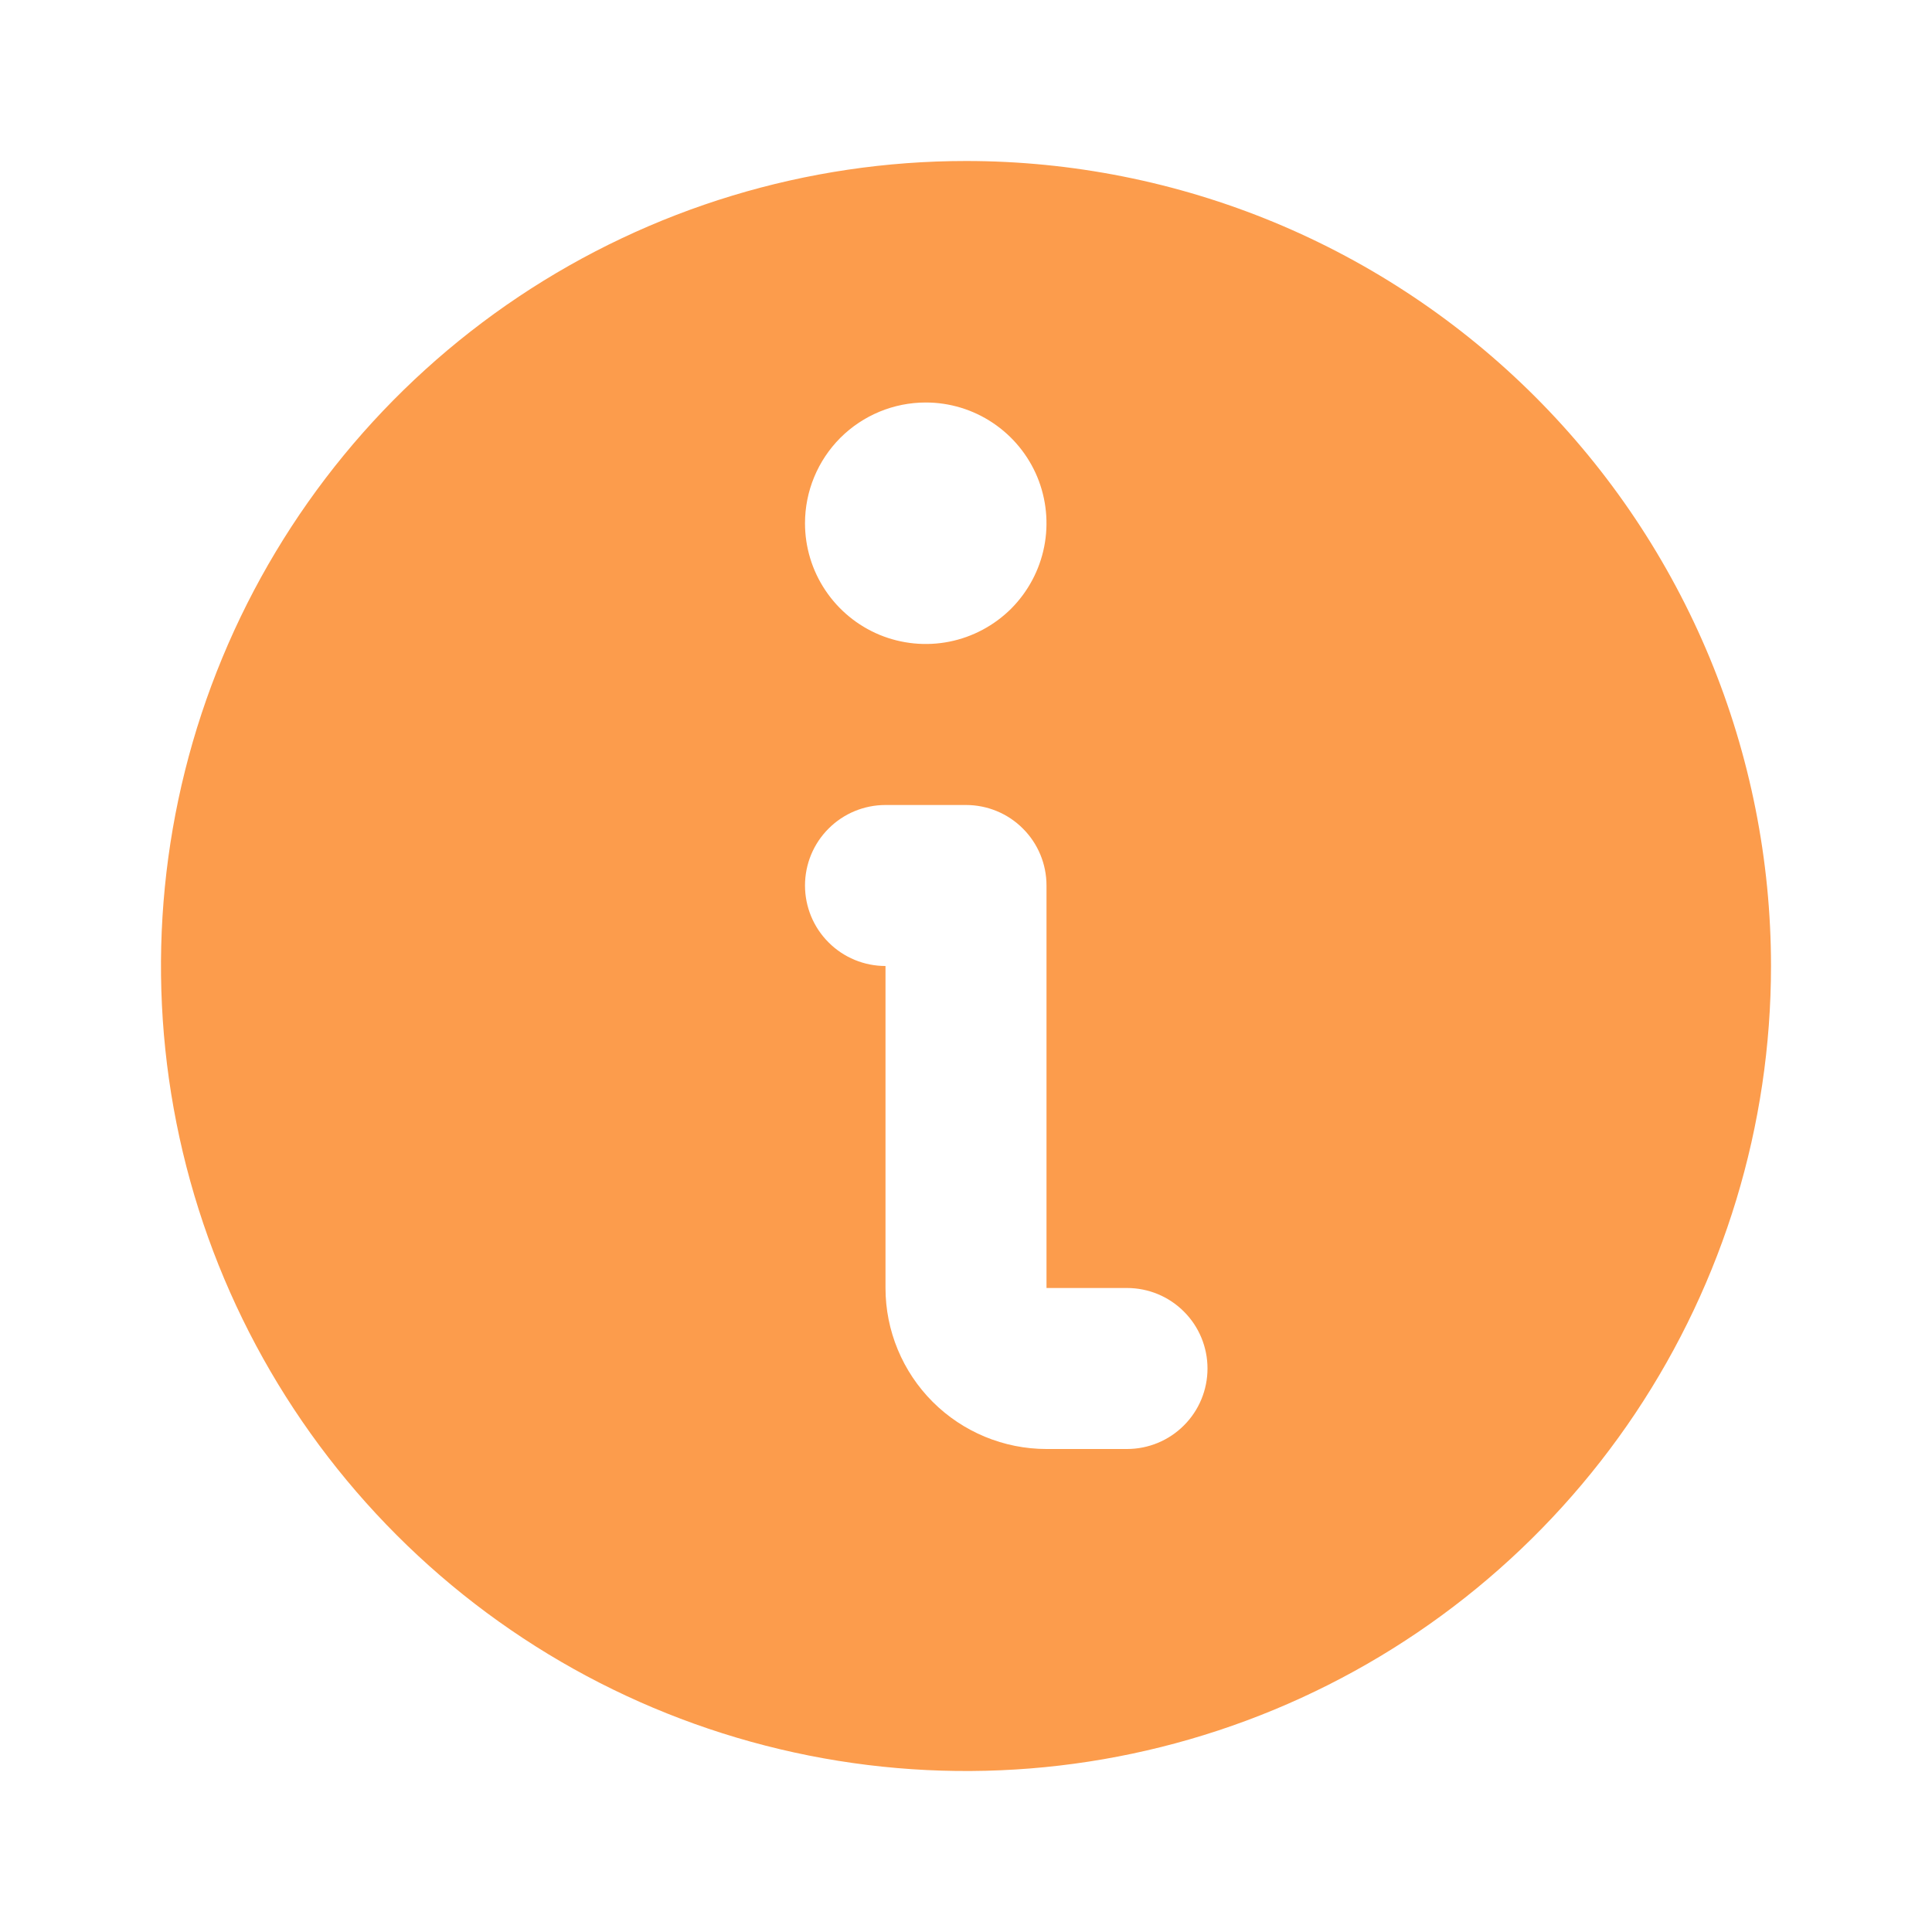 <svg width="24" height="24" viewBox="0 0 24 24" fill="none" xmlns="http://www.w3.org/2000/svg">
<rect width="24" height="24" fill="#383838"/>
<g clip-path="url(#clip0_0_1)">
<rect x="-32" y="-491" width="390" height="844" rx="30" fill="white"/>
<path d="M12 2C10.022 2 8.089 2.586 6.444 3.685C4.8 4.784 3.518 6.346 2.761 8.173C2.004 10 1.806 12.011 2.192 13.951C2.578 15.891 3.53 17.672 4.929 19.071C6.327 20.47 8.109 21.422 10.049 21.808C11.989 22.194 14 21.996 15.827 21.239C17.654 20.482 19.216 19.2 20.315 17.556C21.413 15.911 22 13.978 22 12C22 10.687 21.741 9.386 21.239 8.173C20.736 6.96 20 5.858 19.071 4.929C18.142 4 17.04 3.264 15.827 2.761C14.614 2.259 13.313 2 12 2ZM11.5 5C11.797 5 12.087 5.088 12.333 5.253C12.58 5.418 12.772 5.652 12.886 5.926C12.999 6.2 13.029 6.502 12.971 6.793C12.913 7.084 12.77 7.351 12.561 7.561C12.351 7.77 12.084 7.913 11.793 7.971C11.502 8.029 11.2 7.999 10.926 7.886C10.652 7.772 10.418 7.58 10.253 7.333C10.088 7.087 10 6.797 10 6.5C10 6.102 10.158 5.721 10.439 5.439C10.721 5.158 11.102 5 11.5 5ZM14 18H13C12.47 18 11.961 17.789 11.586 17.414C11.211 17.039 11 16.53 11 16V12C10.735 12 10.48 11.895 10.293 11.707C10.105 11.52 10 11.265 10 11C10 10.735 10.105 10.48 10.293 10.293C10.48 10.105 10.735 10 11 10H12C12.265 10 12.52 10.105 12.707 10.293C12.895 10.48 13 10.735 13 11V16H14C14.265 16 14.52 16.105 14.707 16.293C14.895 16.48 15 16.735 15 17C15 17.265 14.895 17.52 14.707 17.707C14.52 17.895 14.265 18 14 18Z" fill="#FC9C4C"/>
</g>
<defs>
<clipPath id="clip0_0_1">
<rect x="-32" y="-491" width="390" height="844" rx="30" fill="white"/>
</clipPath>
</defs>
</svg>
